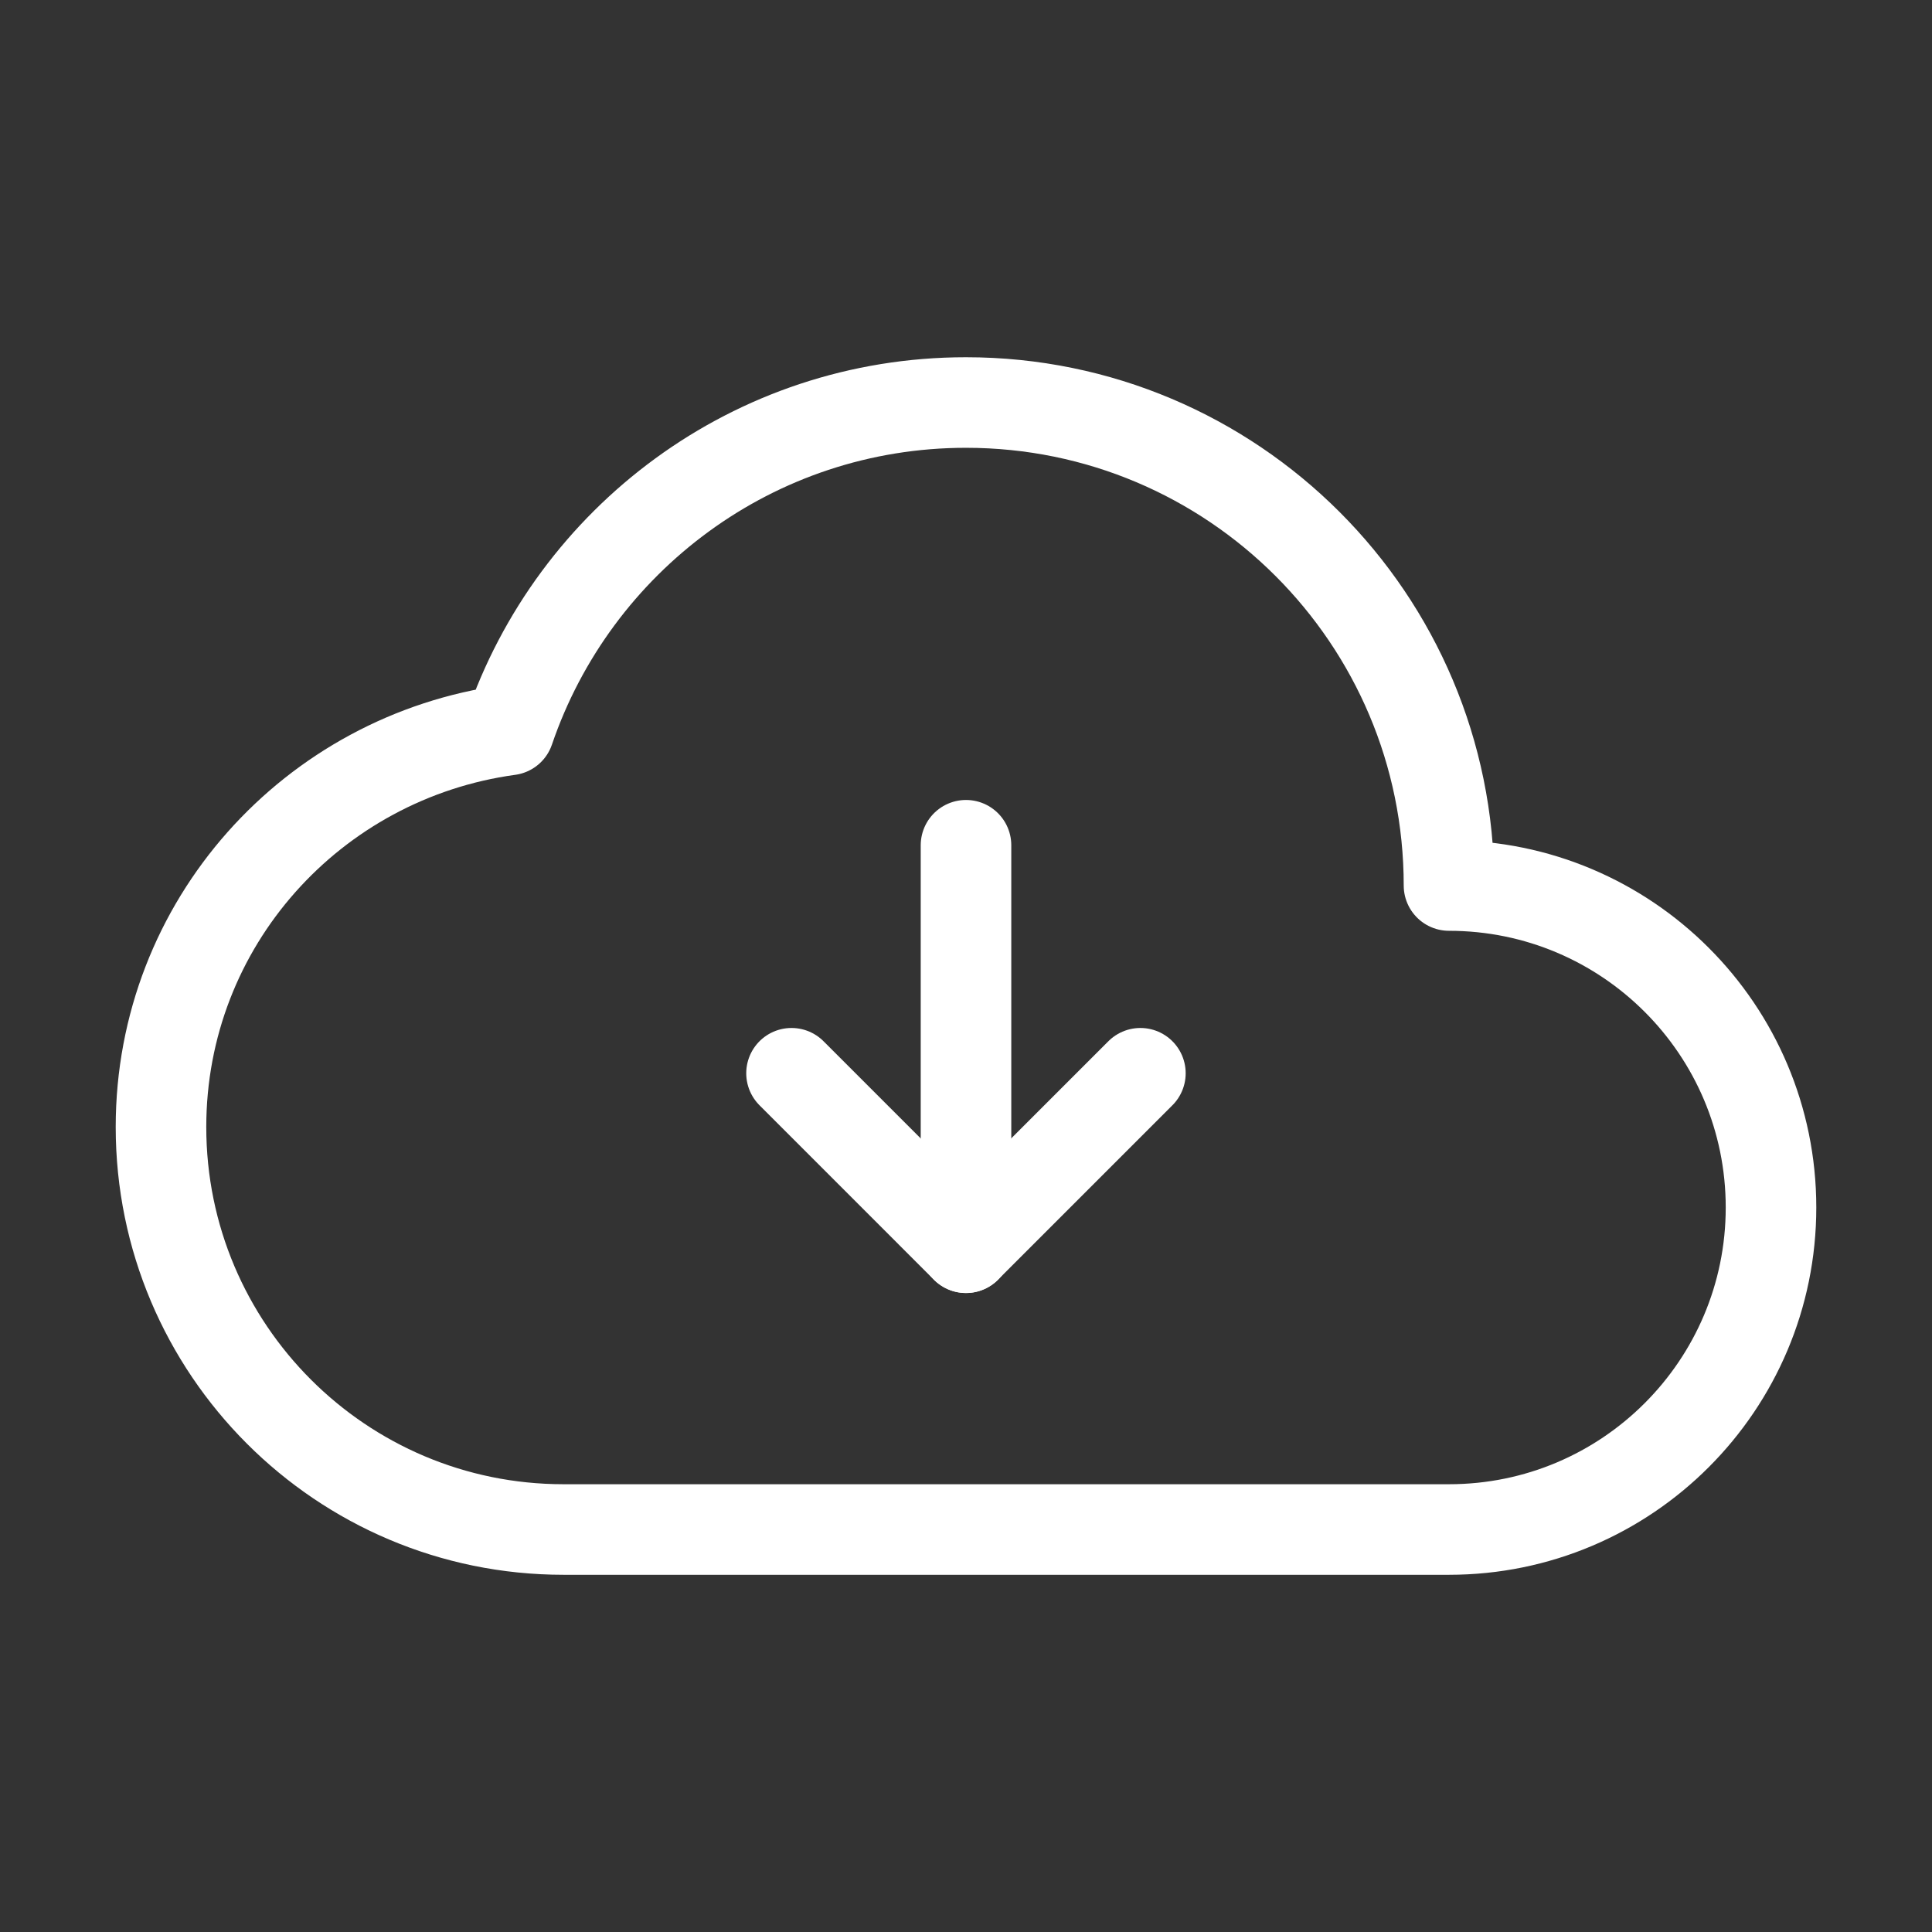 <svg width="64" height="64" viewBox="0 0 64 64" fill="none" xmlns="http://www.w3.org/2000/svg">
<rect x="0" y="0" width="64" height="64" fill="#333333" stroke="none"/>
<g id="-loud-storage-download 1" clip-path="url(#clip0_8_9070)">
<g id="Group">
<path id="Vector" d="M16.864 24.181C10.36 25.07 5.333 30.587 5.333 37.334C5.333 44.696 11.304 50.667 18.667 50.667H48C53.891 50.667 58.667 45.891 58.667 40C58.667 34.109 53.891 29.334 48 29.334C48 20.496 40.837 13.334 32 13.334C24.968 13.334 19.011 17.875 16.864 24.181Z" stroke="white" stroke-width="3" stroke-linecap="round" stroke-linejoin="round"/>
<path id="Vector_2" d="M37.777 35.553L31.998 41.332L26.22 35.553" stroke="white" stroke-width="3" stroke-linecap="round" stroke-linejoin="round"/>
<path id="Vector_3" d="M32 28V41.333" stroke="white" stroke-width="3" stroke-linecap="round" stroke-linejoin="round"/>
</g>
</g>
<defs>
<clipPath id="clip0_8_9070">
<rect width="64" height="64" fill="white"/>
</clipPath>
</defs>
</svg>
